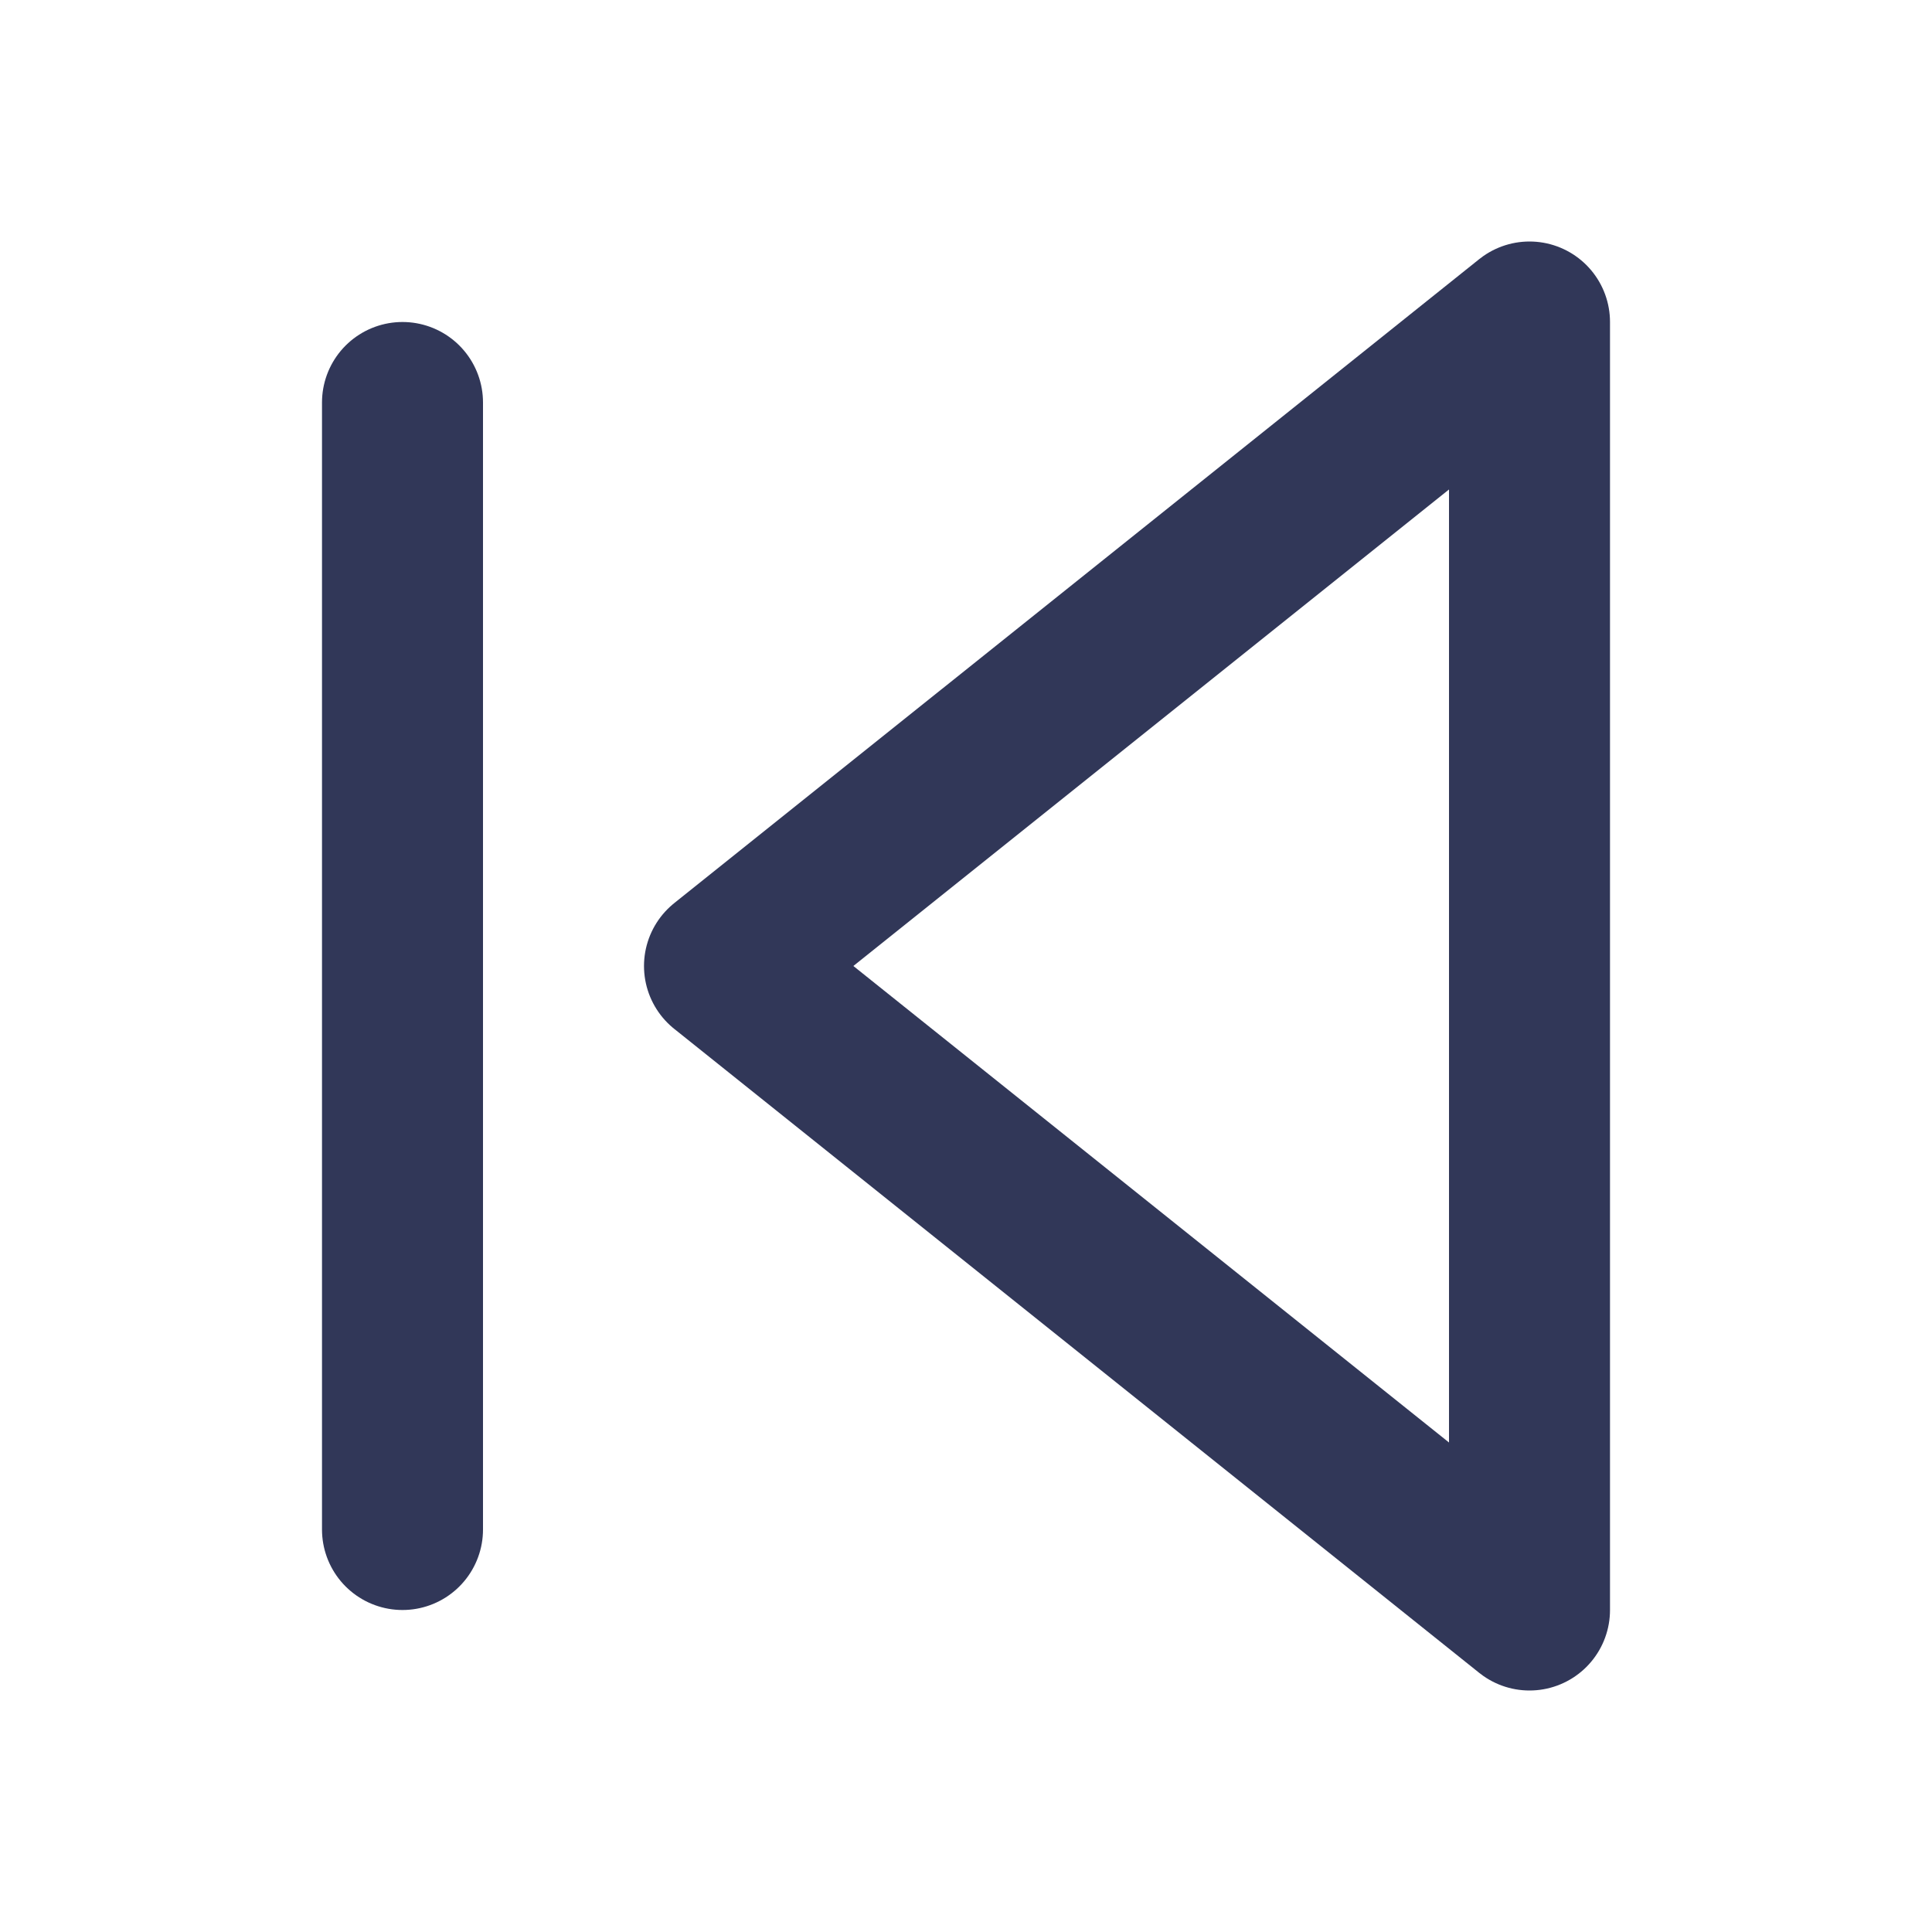 <svg width="24" height="24" viewBox="0 0 24 24" fill="none" xmlns="http://www.w3.org/2000/svg">
<path d="M19 20L9 12L19 4L19 20Z" stroke="#313758" stroke-width="2" stroke-linecap="round" stroke-linejoin="round"/>
<path d="M5 19L5 5" stroke="#313758" stroke-width="2" stroke-linecap="round" stroke-linejoin="round"/>
</svg>
